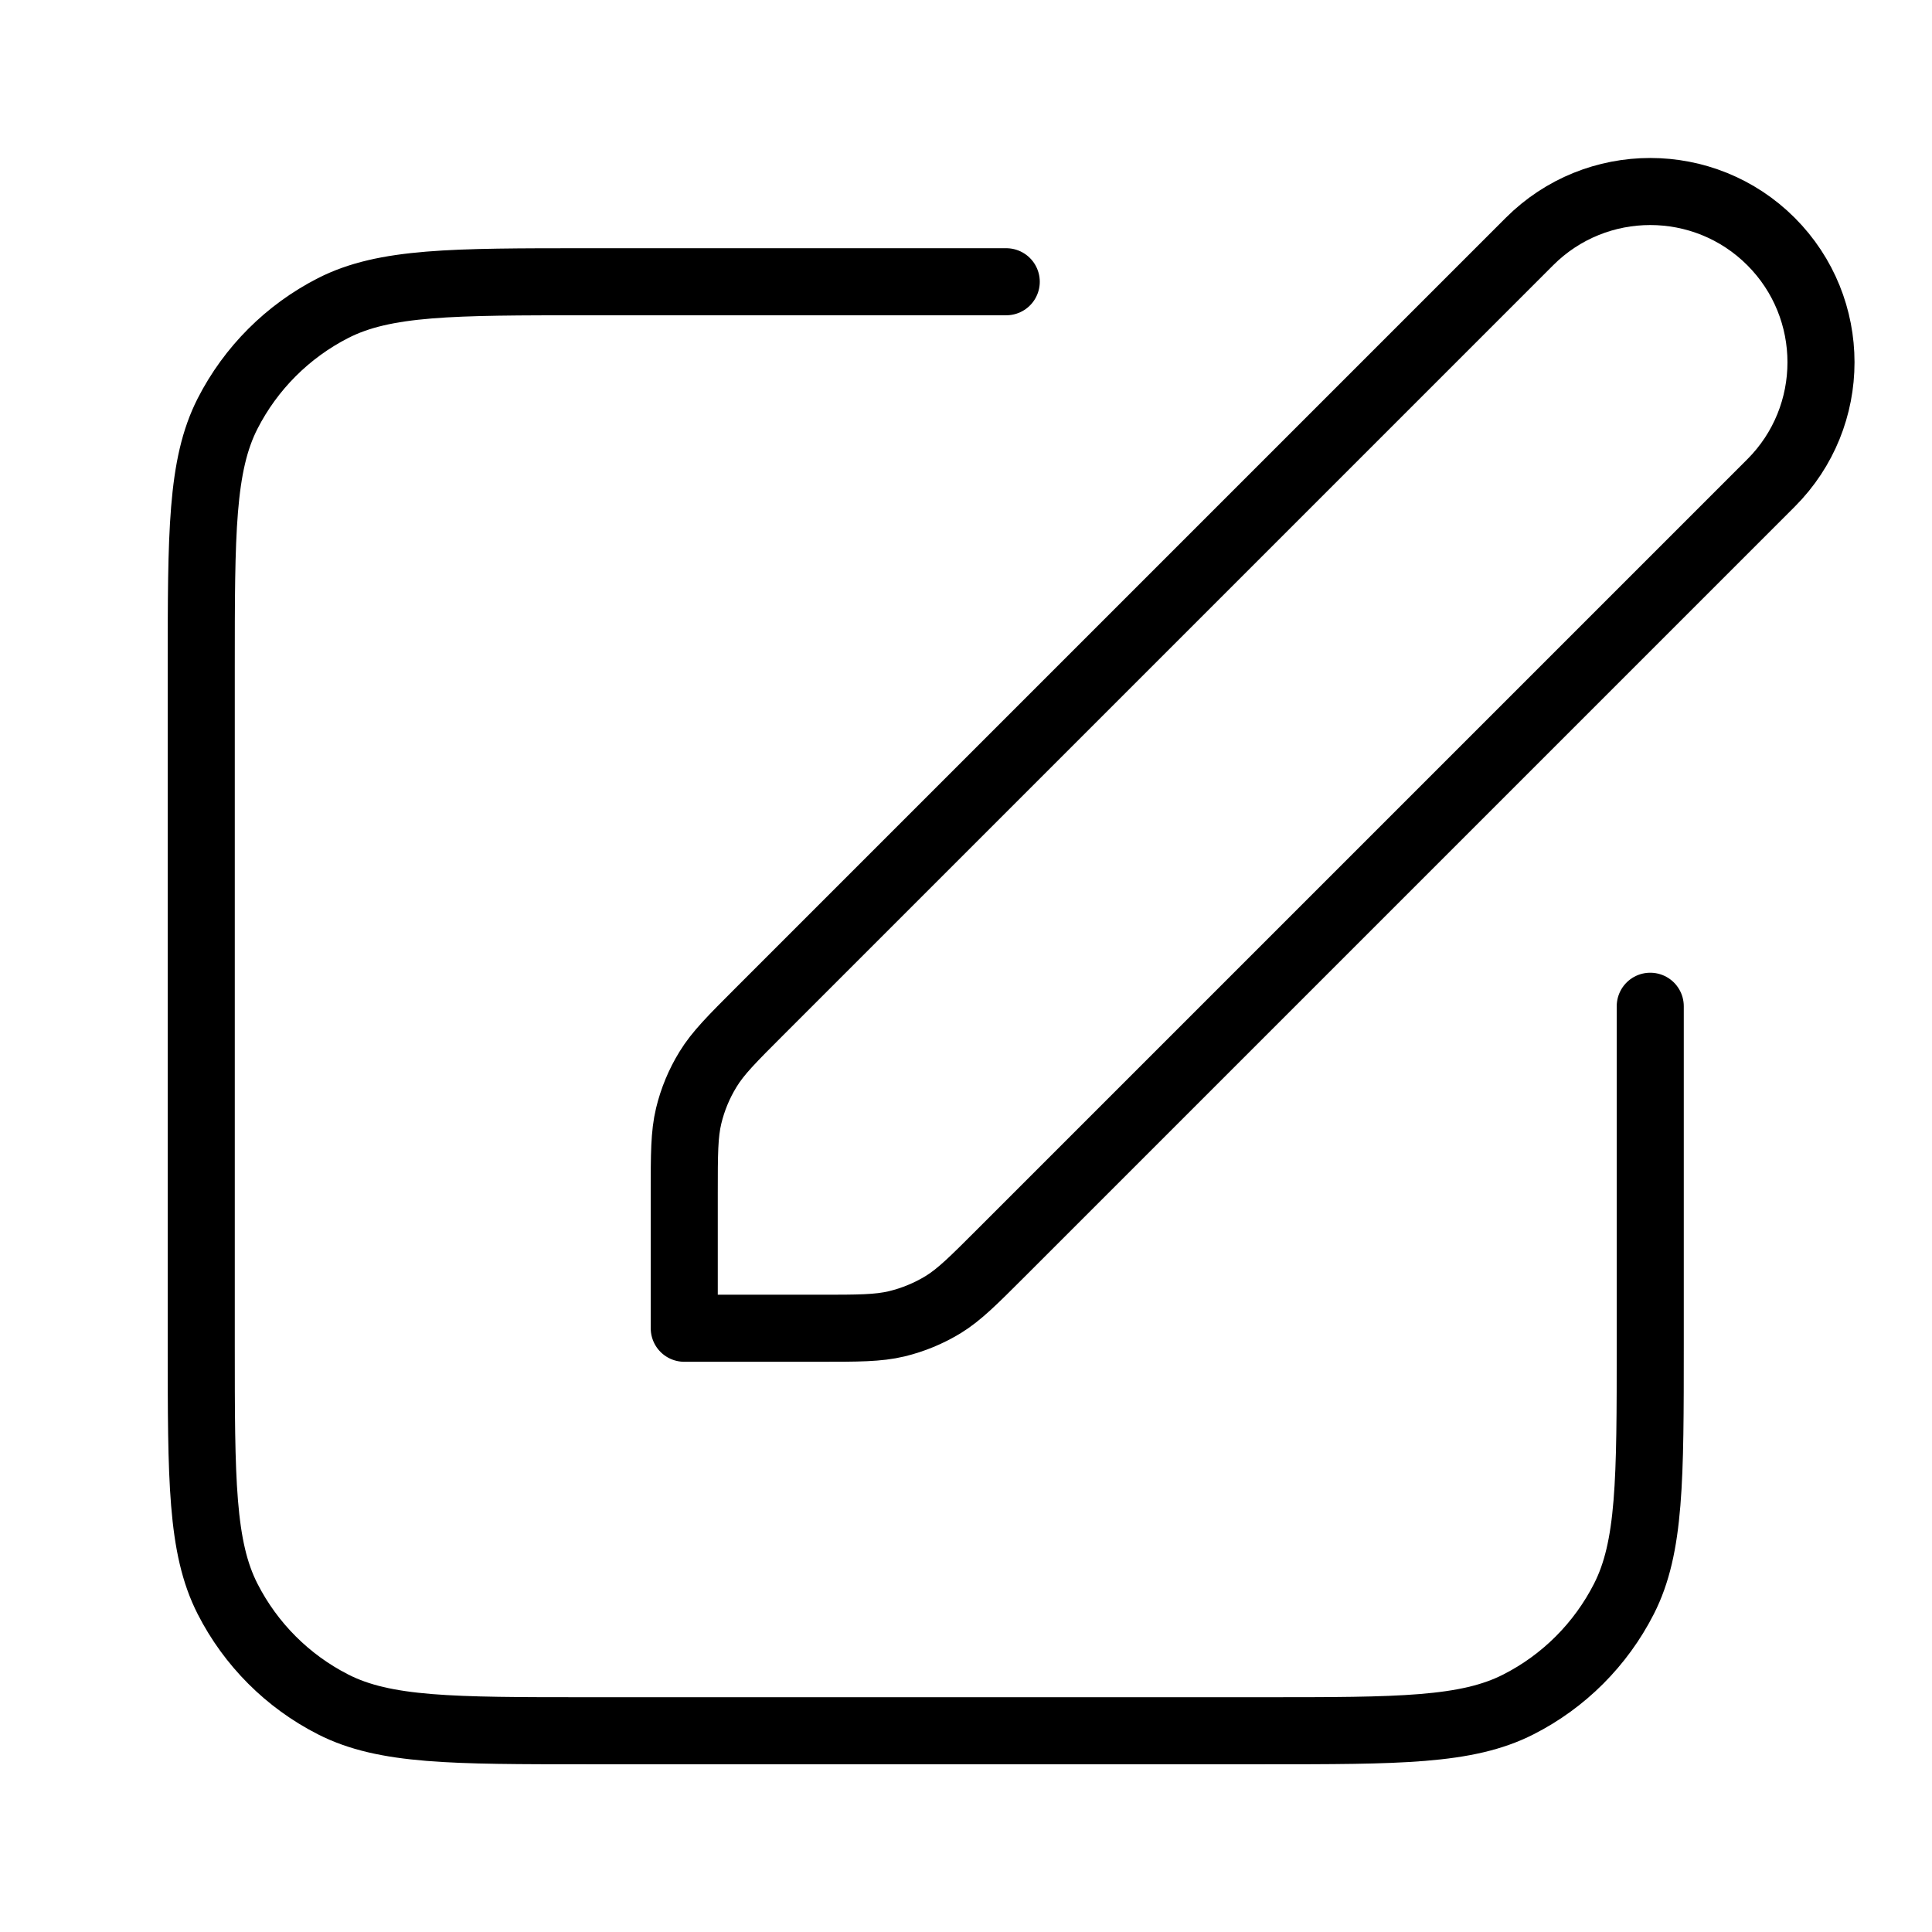 <svg width="24" height="24" viewBox="0 0 24 24" fill="none" xmlns="http://www.w3.org/2000/svg">
<path d="M12.5 3.5H7.3C5.62 3.5 4.78 3.5 4.138 3.827C3.574 4.115 3.115 4.574 2.827 5.138C2.5 5.78 2.5 6.62 2.5 8.3V16.7C2.5 18.38 2.5 19.221 2.827 19.862C3.115 20.427 3.574 20.886 4.138 21.173C4.78 21.5 5.62 21.5 7.3 21.5H15.7C17.38 21.5 18.22 21.5 18.862 21.173C19.427 20.886 19.885 20.427 20.173 19.862C20.5 19.221 20.5 18.38 20.5 16.7V12.5M8.5 16.5H10.175C10.664 16.5 10.908 16.5 11.139 16.445C11.342 16.396 11.538 16.315 11.717 16.206C11.918 16.082 12.091 15.909 12.437 15.563L22 6C22.828 5.172 22.828 3.829 22 3C21.172 2.172 19.828 2.172 19 3L9.437 12.563C9.091 12.909 8.918 13.082 8.795 13.284C8.685 13.463 8.604 13.658 8.555 13.862C8.5 14.092 8.5 14.336 8.5 14.826V16.5Z" stroke="black" stroke-width="0.833" stroke-linecap="round" stroke-linejoin="round"/>
</svg>
